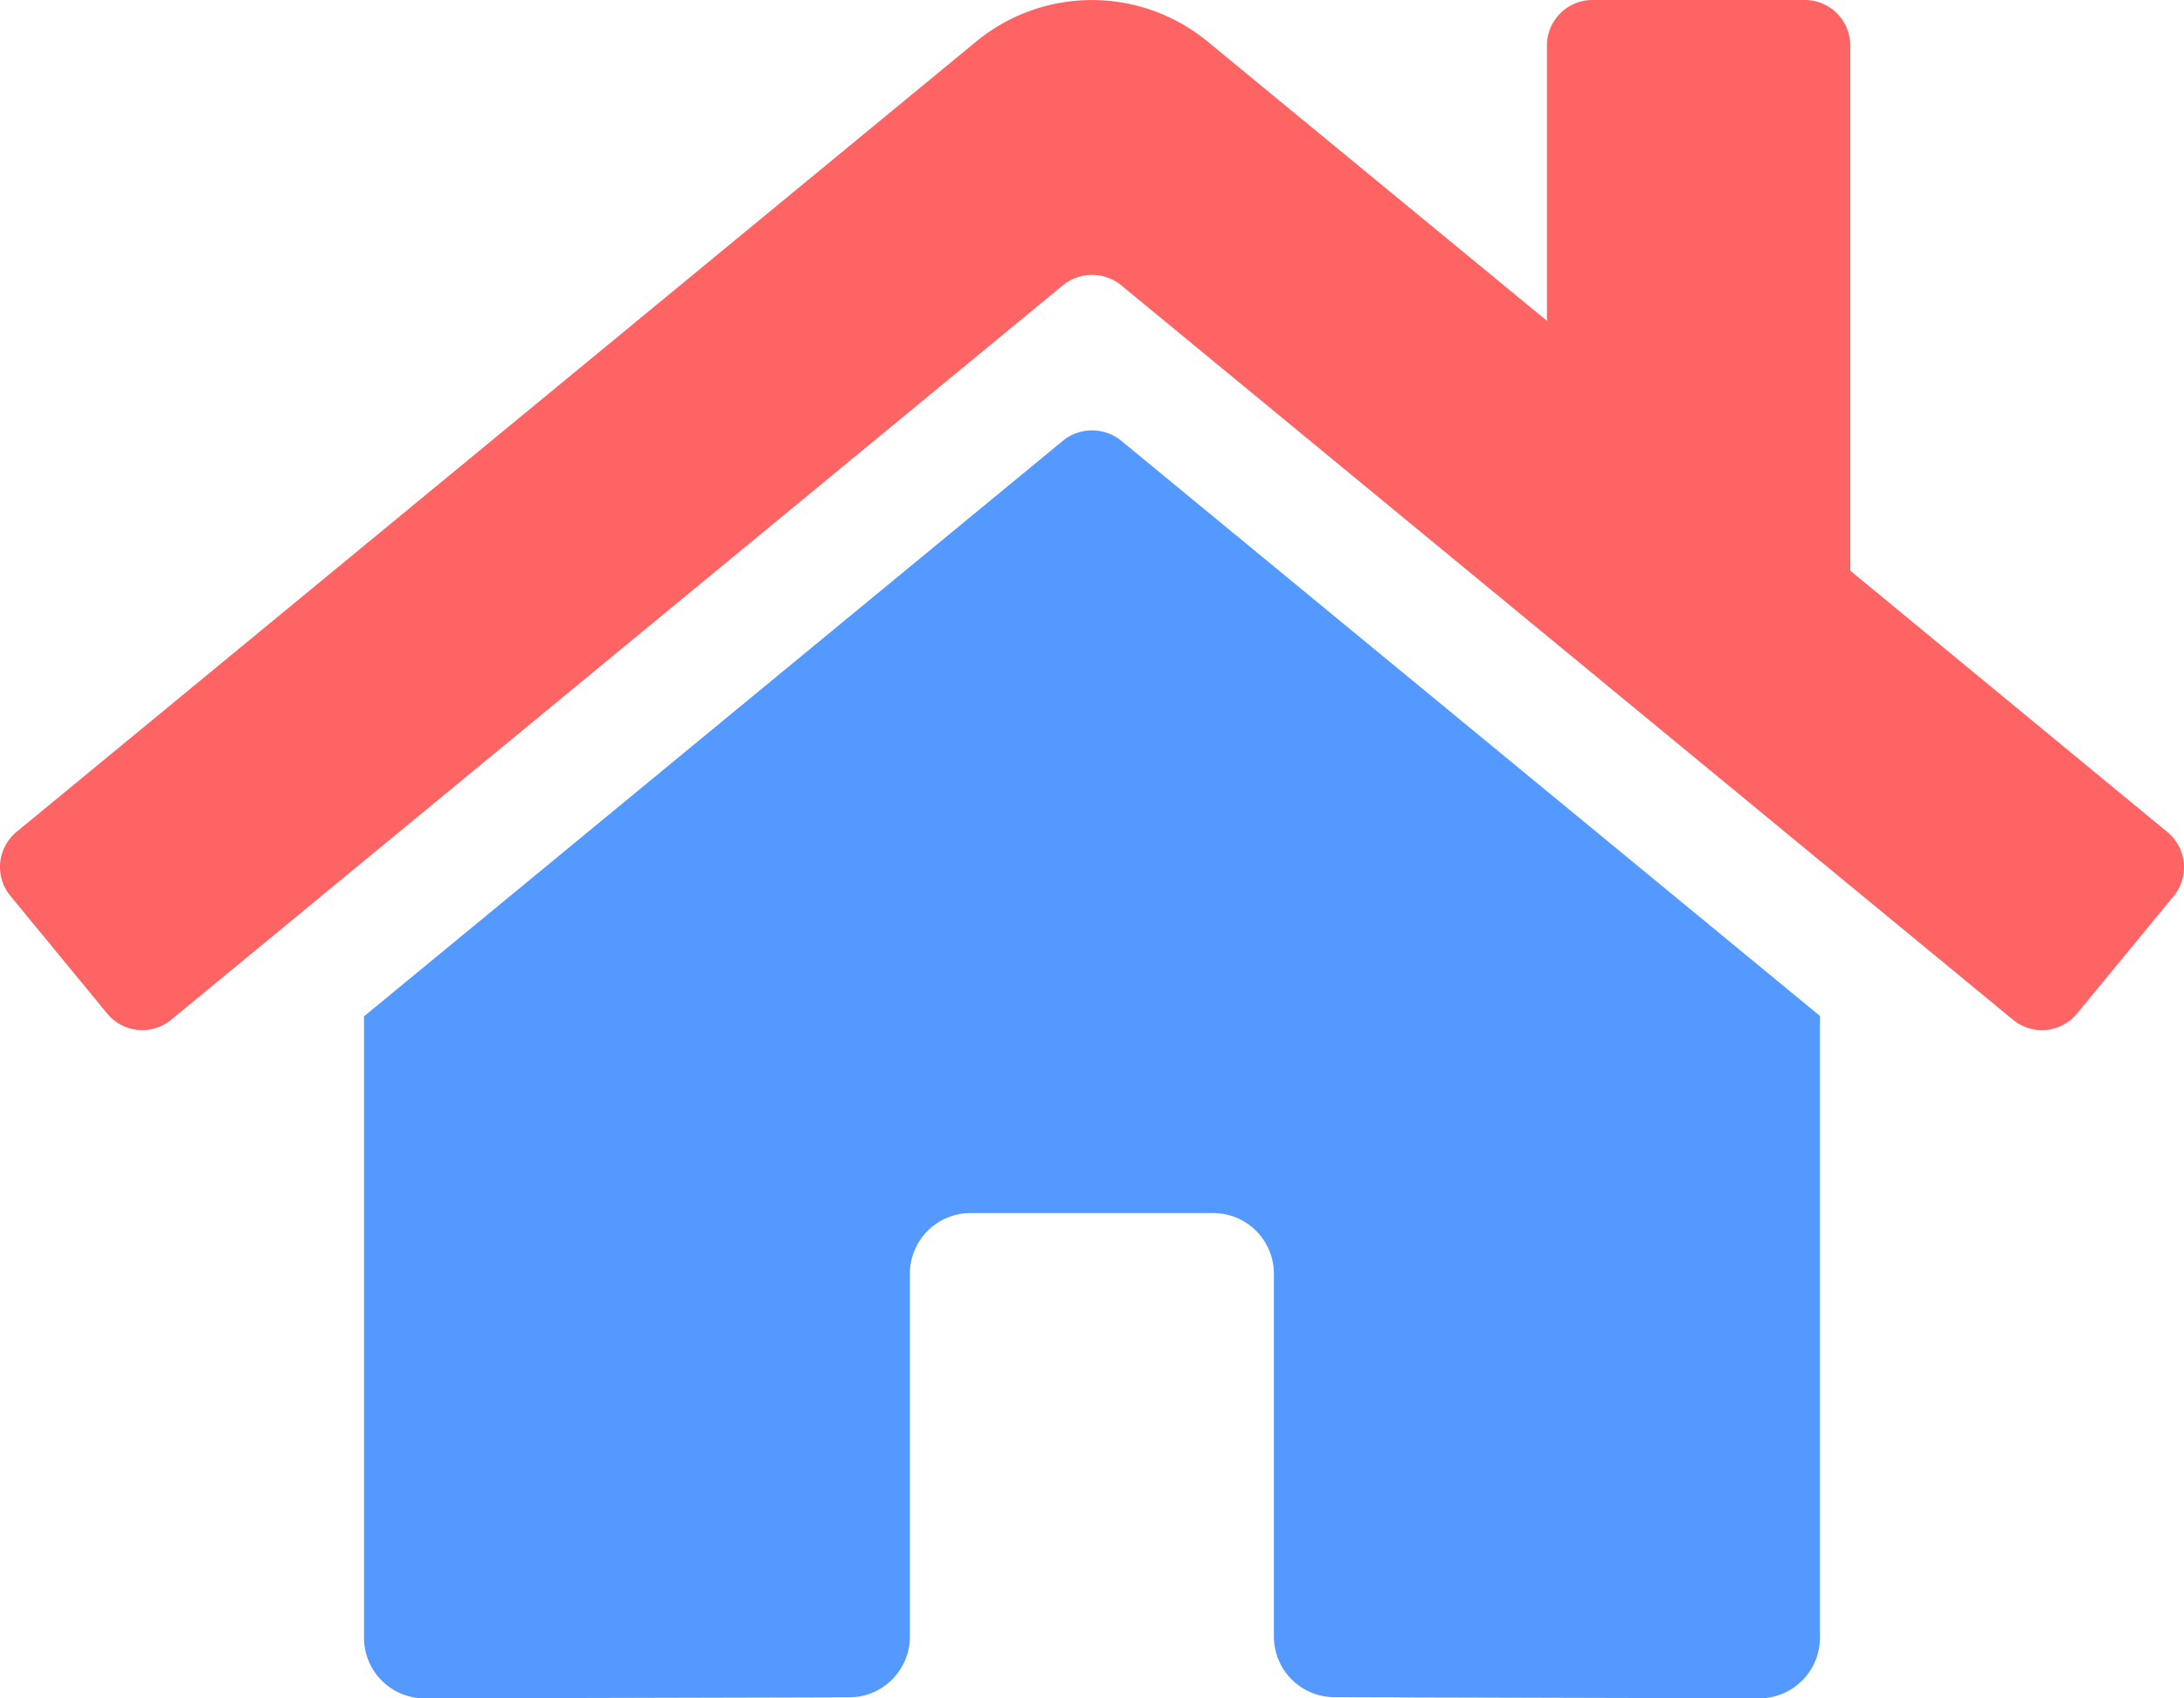 <?xml version="1.0" encoding="UTF-8" standalone="no"?>
<svg
   xmlns:dc="http://purl.org/dc/elements/1.1/"
   xmlns:cc="http://creativecommons.org/ns#"
   xmlns:rdf="http://www.w3.org/1999/02/22-rdf-syntax-ns#"
   xmlns:svg="http://www.w3.org/2000/svg"
   xmlns="http://www.w3.org/2000/svg"
   xmlns:sodipodi="http://sodipodi.sourceforge.net/DTD/sodipodi-0.dtd"
   xmlns:inkscape="http://www.inkscape.org/namespaces/inkscape"
   viewBox="0 0 36 28"
   version="1.1"
   id="svg4"
   sodipodi:docname="homeru.svg"
   width="36"
   height="28"
   inkscape:version="0.92.4 5da689c313, 2019-01-14">
  <defs
     id="defs8" />
  <sodipodi:namedview
     pagecolor="#ffffff"
     bordercolor="#666666"
     borderopacity="1"
     objecttolerance="10"
     gridtolerance="10"
     guidetolerance="10"
     inkscape:pageopacity="0"
     inkscape:pageshadow="2"
     inkscape:window-width="1920"
     inkscape:window-height="1047"
     id="namedview6"
     showgrid="false"
     fit-margin-top="0"
     fit-margin-left="0"
     fit-margin-right="0"
     fit-margin-bottom="0"
     inkscape:zoom="5.2149125"
     inkscape:cx="-71.065784"
     inkscape:cy="-13.205718"
     inkscape:window-x="0"
     inkscape:window-y="33"
     inkscape:window-maximized="1"
     inkscape:current-layer="svg4" />
  <path
     style="fill:#5499ff;fill-opacity:1;stroke-width:0.063"
     d="M 17.523,7.264 6,16.756 V 27 a 1,1 0 0 0 1,1 l 7.003,-0.018 a 1,1 0 0 0 0.995,-1 v -5.983 a 1,1 0 0 1 1,-1 h 4 a 1,1 0 0 1 1,1 v 5.978 a 1,1 0 0 0 1,1.003 l 7.001,0.019 A 1,1 0 0 0 29.999,27 V 16.749 L 18.479,7.264 a 0.762,0.762 0 0 0 -0.956,0 z"
     id="path814"
     inkscape:connector-curvature="0" />
  <path
     style="fill:#ff6464;fill-opacity:1;stroke-width:0.063"
     d="M 35.723,13.715 30.499,9.408 V 0.75 A 0.75,0.75 0 0 0 29.749,0 H 26.249 A 0.75,0.75 0 0 0 25.499,0.75 V 5.289 L 19.904,0.684 a 3,3 0 0 0 -3.812,0 L 0.272,13.715 a 0.75,0.75 0 0 0 -0.1,1.056 l 1.594,1.938 a 0.75,0.75 0 0 0 1.057,0.102 L 17.523,4.701 a 0.762,0.762 0 0 1 0.956,0 L 33.18,16.811 a 0.75,0.75 0 0 0 1.056,-0.1 l 1.594,-1.938 A 0.75,0.75 0 0 0 35.723,13.715 Z"
     id="path2"
     inkscape:connector-curvature="0" />
</svg>
